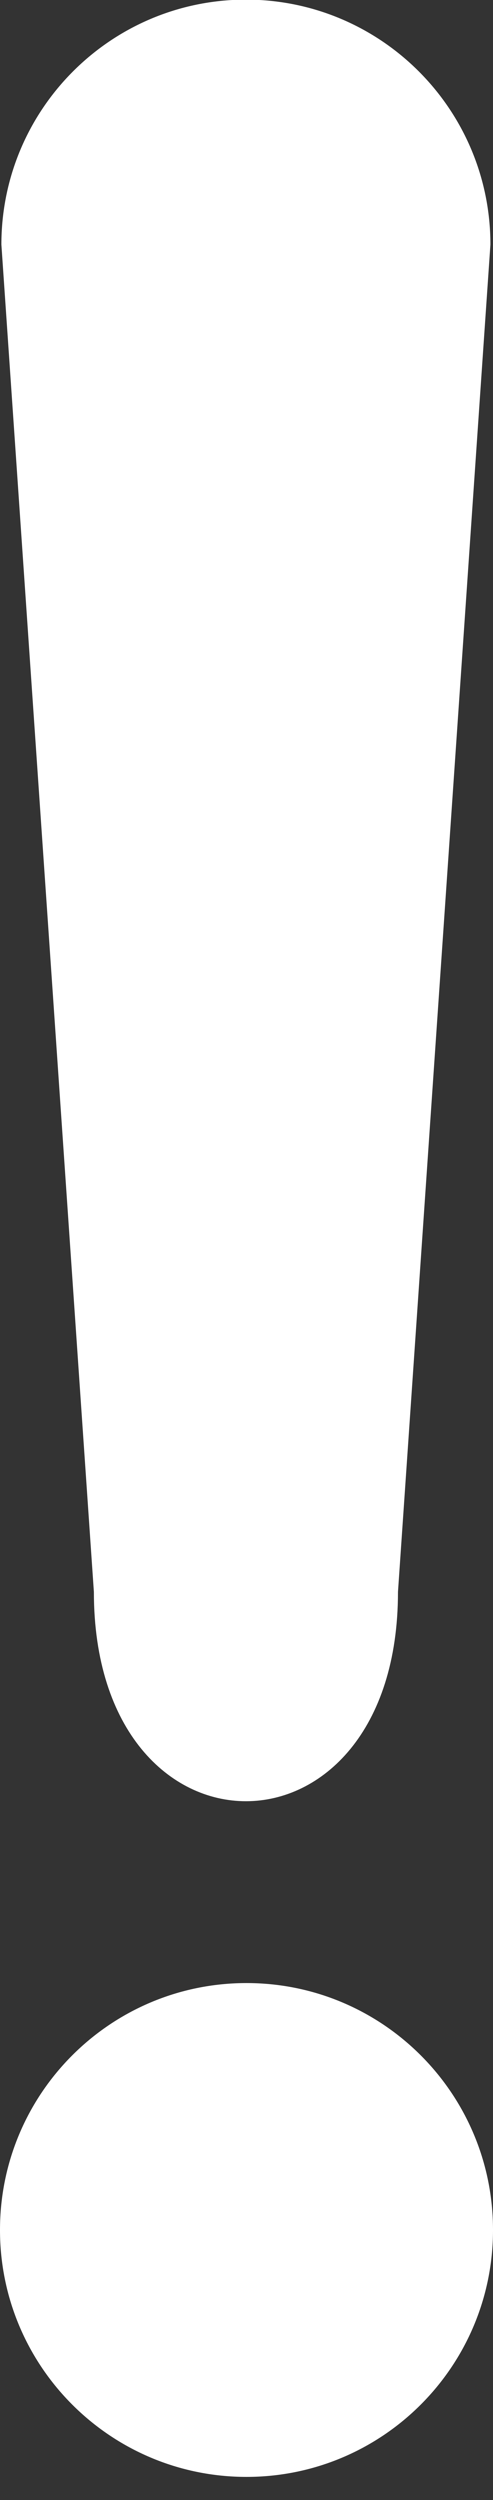 <?xml version="1.0" encoding="UTF-8"?>
<svg width="16px" height="81px" viewBox="0 0 16 81" version="1.1" xmlns="http://www.w3.org/2000/svg" xmlns:xlink="http://www.w3.org/1999/xlink">
    <rect x="0" y="0" width="16" height="81" fill="#333333" stroke="none"/>
    <!-- Generator: Sketch 45.1 (43504) - http://www.bohemiancoding.com/sketch -->
    <title>Shape</title>
    <desc>Created with Sketch.</desc>
    <defs></defs>
    <g id="Page-1" stroke="none" stroke-width="1" fill="none" fill-rule="evenodd">
        <g id="管理3" transform="translate(-559, -133)" fill="#FFFFFF">
            <g id="Rounded-Rectangle-1" transform="translate(467, 88)">
                <path d="M95.047,96.576 L92.045,52.923 C92.046,48.542 95.599,44.989 99.98,44.988 C104.363,44.989 107.916,48.542 107.916,52.924 L104.916,96.575 C104.918,105.62 95.044,105.619 95.047,96.576 Z M100,109.25 C104.418,109.25 108,112.832 108,117.25 C108,121.668 104.418,125.25 100,125.25 C95.582,125.25 92,121.668 92,117.25 C92,112.832 95.582,109.25 100,109.25 Z" id="Shape"></path>
            </g>
        </g>
    </g>
</svg>